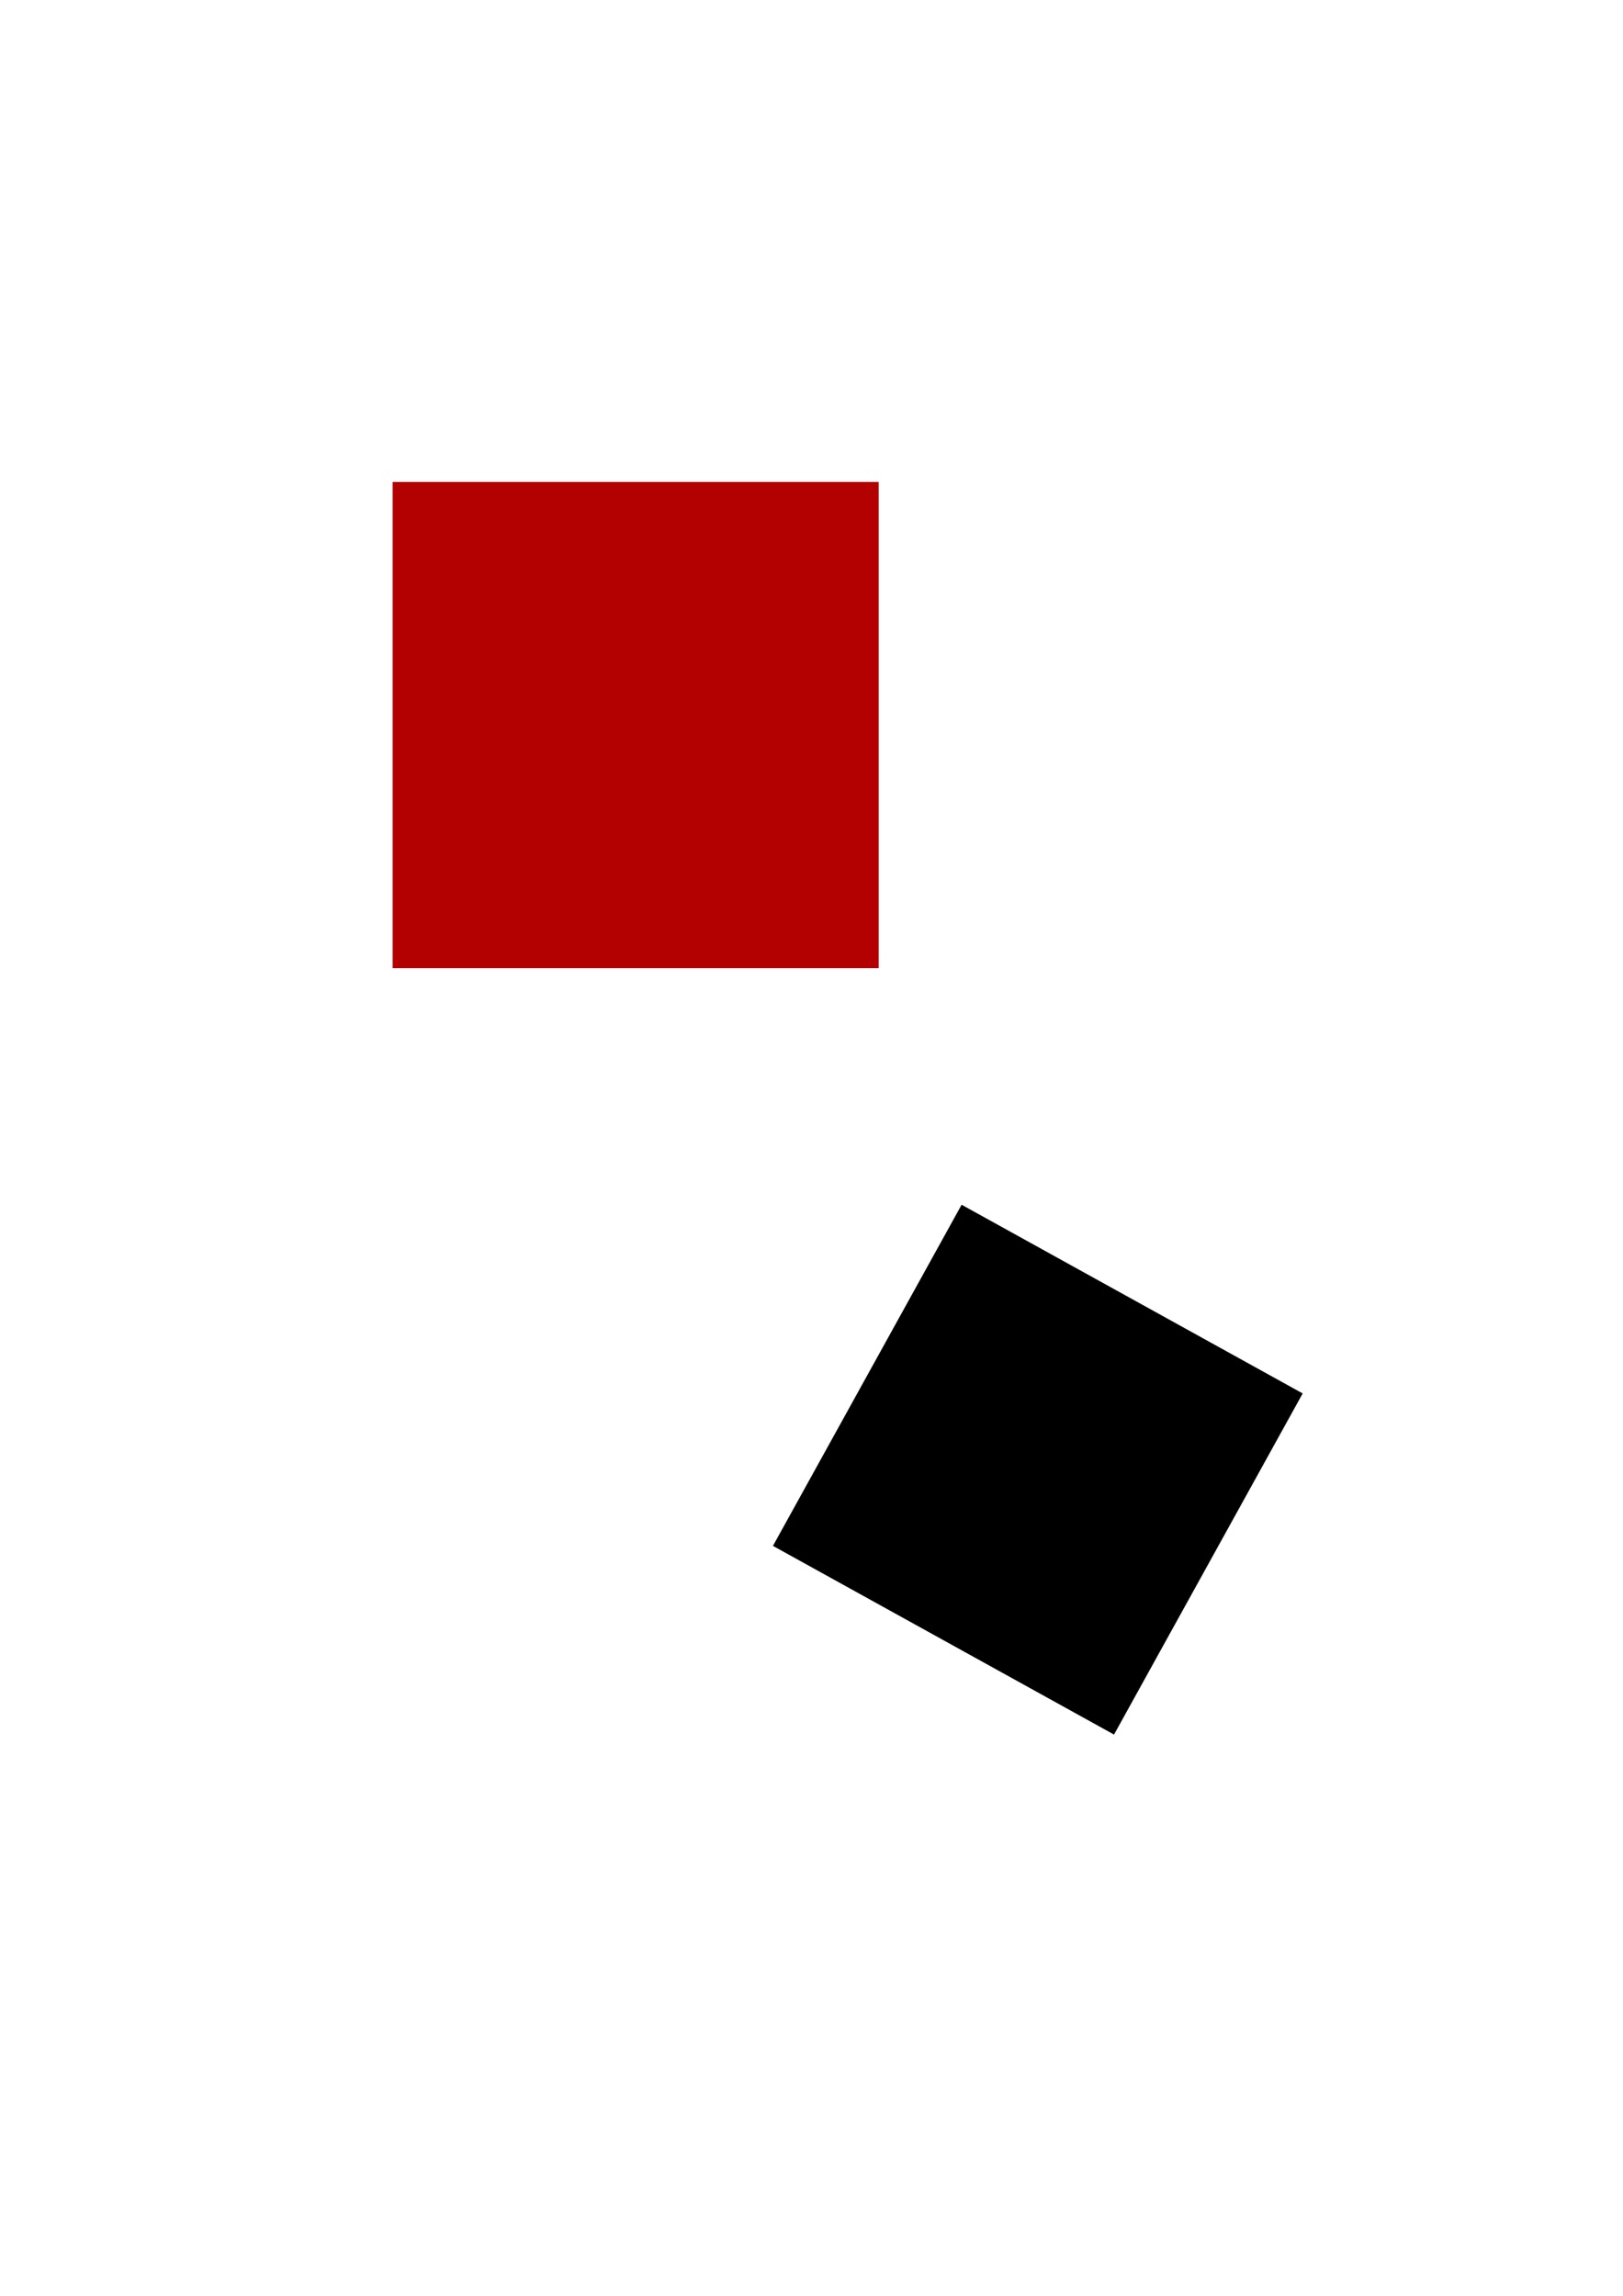 <?xml version="1.0" encoding="UTF-8" standalone="no"?>
<!-- Created with Inkscape (http://www.inkscape.org/) -->

<svg
   xmlns:dc="http://purl.org/dc/elements/1.1/"
   xmlns:cc="http://creativecommons.org/ns#"
   xmlns:rdf="http://www.w3.org/1999/02/22-rdf-syntax-ns#"
   xmlns:svg="http://www.w3.org/2000/svg"
   xmlns="http://www.w3.org/2000/svg"
   xmlns:sodipodi="http://sodipodi.sourceforge.net/DTD/sodipodi-0.dtd"
   xmlns:inkscape="http://www.inkscape.org/namespaces/inkscape"
   width="744.094"
   height="1052.362"
   id="svg2"
   version="1.1"
   inkscape:version="0.48.3.1 r9886"
   sodipodi:docname="simple.svg">
  <defs
     id="defs4" />
  <sodipodi:namedview
     id="base"
     pagecolor="#fff9e5"
     bordercolor="#666666"
     borderopacity="1.0"
     inkscape:pageopacity="1"
     inkscape:pageshadow="2"
     inkscape:zoom="0.35"
     inkscape:cx="-465"
     inkscape:cy="520"
     inkscape:document-units="px"
     inkscape:current-layer="layer1"
     showgrid="false"
     inkscape:window-width="1216"
     inkscape:window-height="776"
     inkscape:window-x="64"
     inkscape:window-y="24"
     inkscape:window-maximized="1" />
  <g
     inkscape:label="Trace"
     inkscape:groupmode="layer"
     id="layer1">
    <rect
       style="fill:#b30000;fill-opacity:1;stroke:none"
       id="rect2985"
       width="222.857"
       height="222.857"
       x="180"
       y="220.934" />
    <rect
       y="269.855"
       x="653.116"
       height="178.712"
       width="178.712"
       id="rect3774"
       style="fill:#000000;fill-opacity:1;stroke:none"
       transform="matrix(0.875,0.484,-0.484,0.875,0,0)" />
  </g>
</svg>
